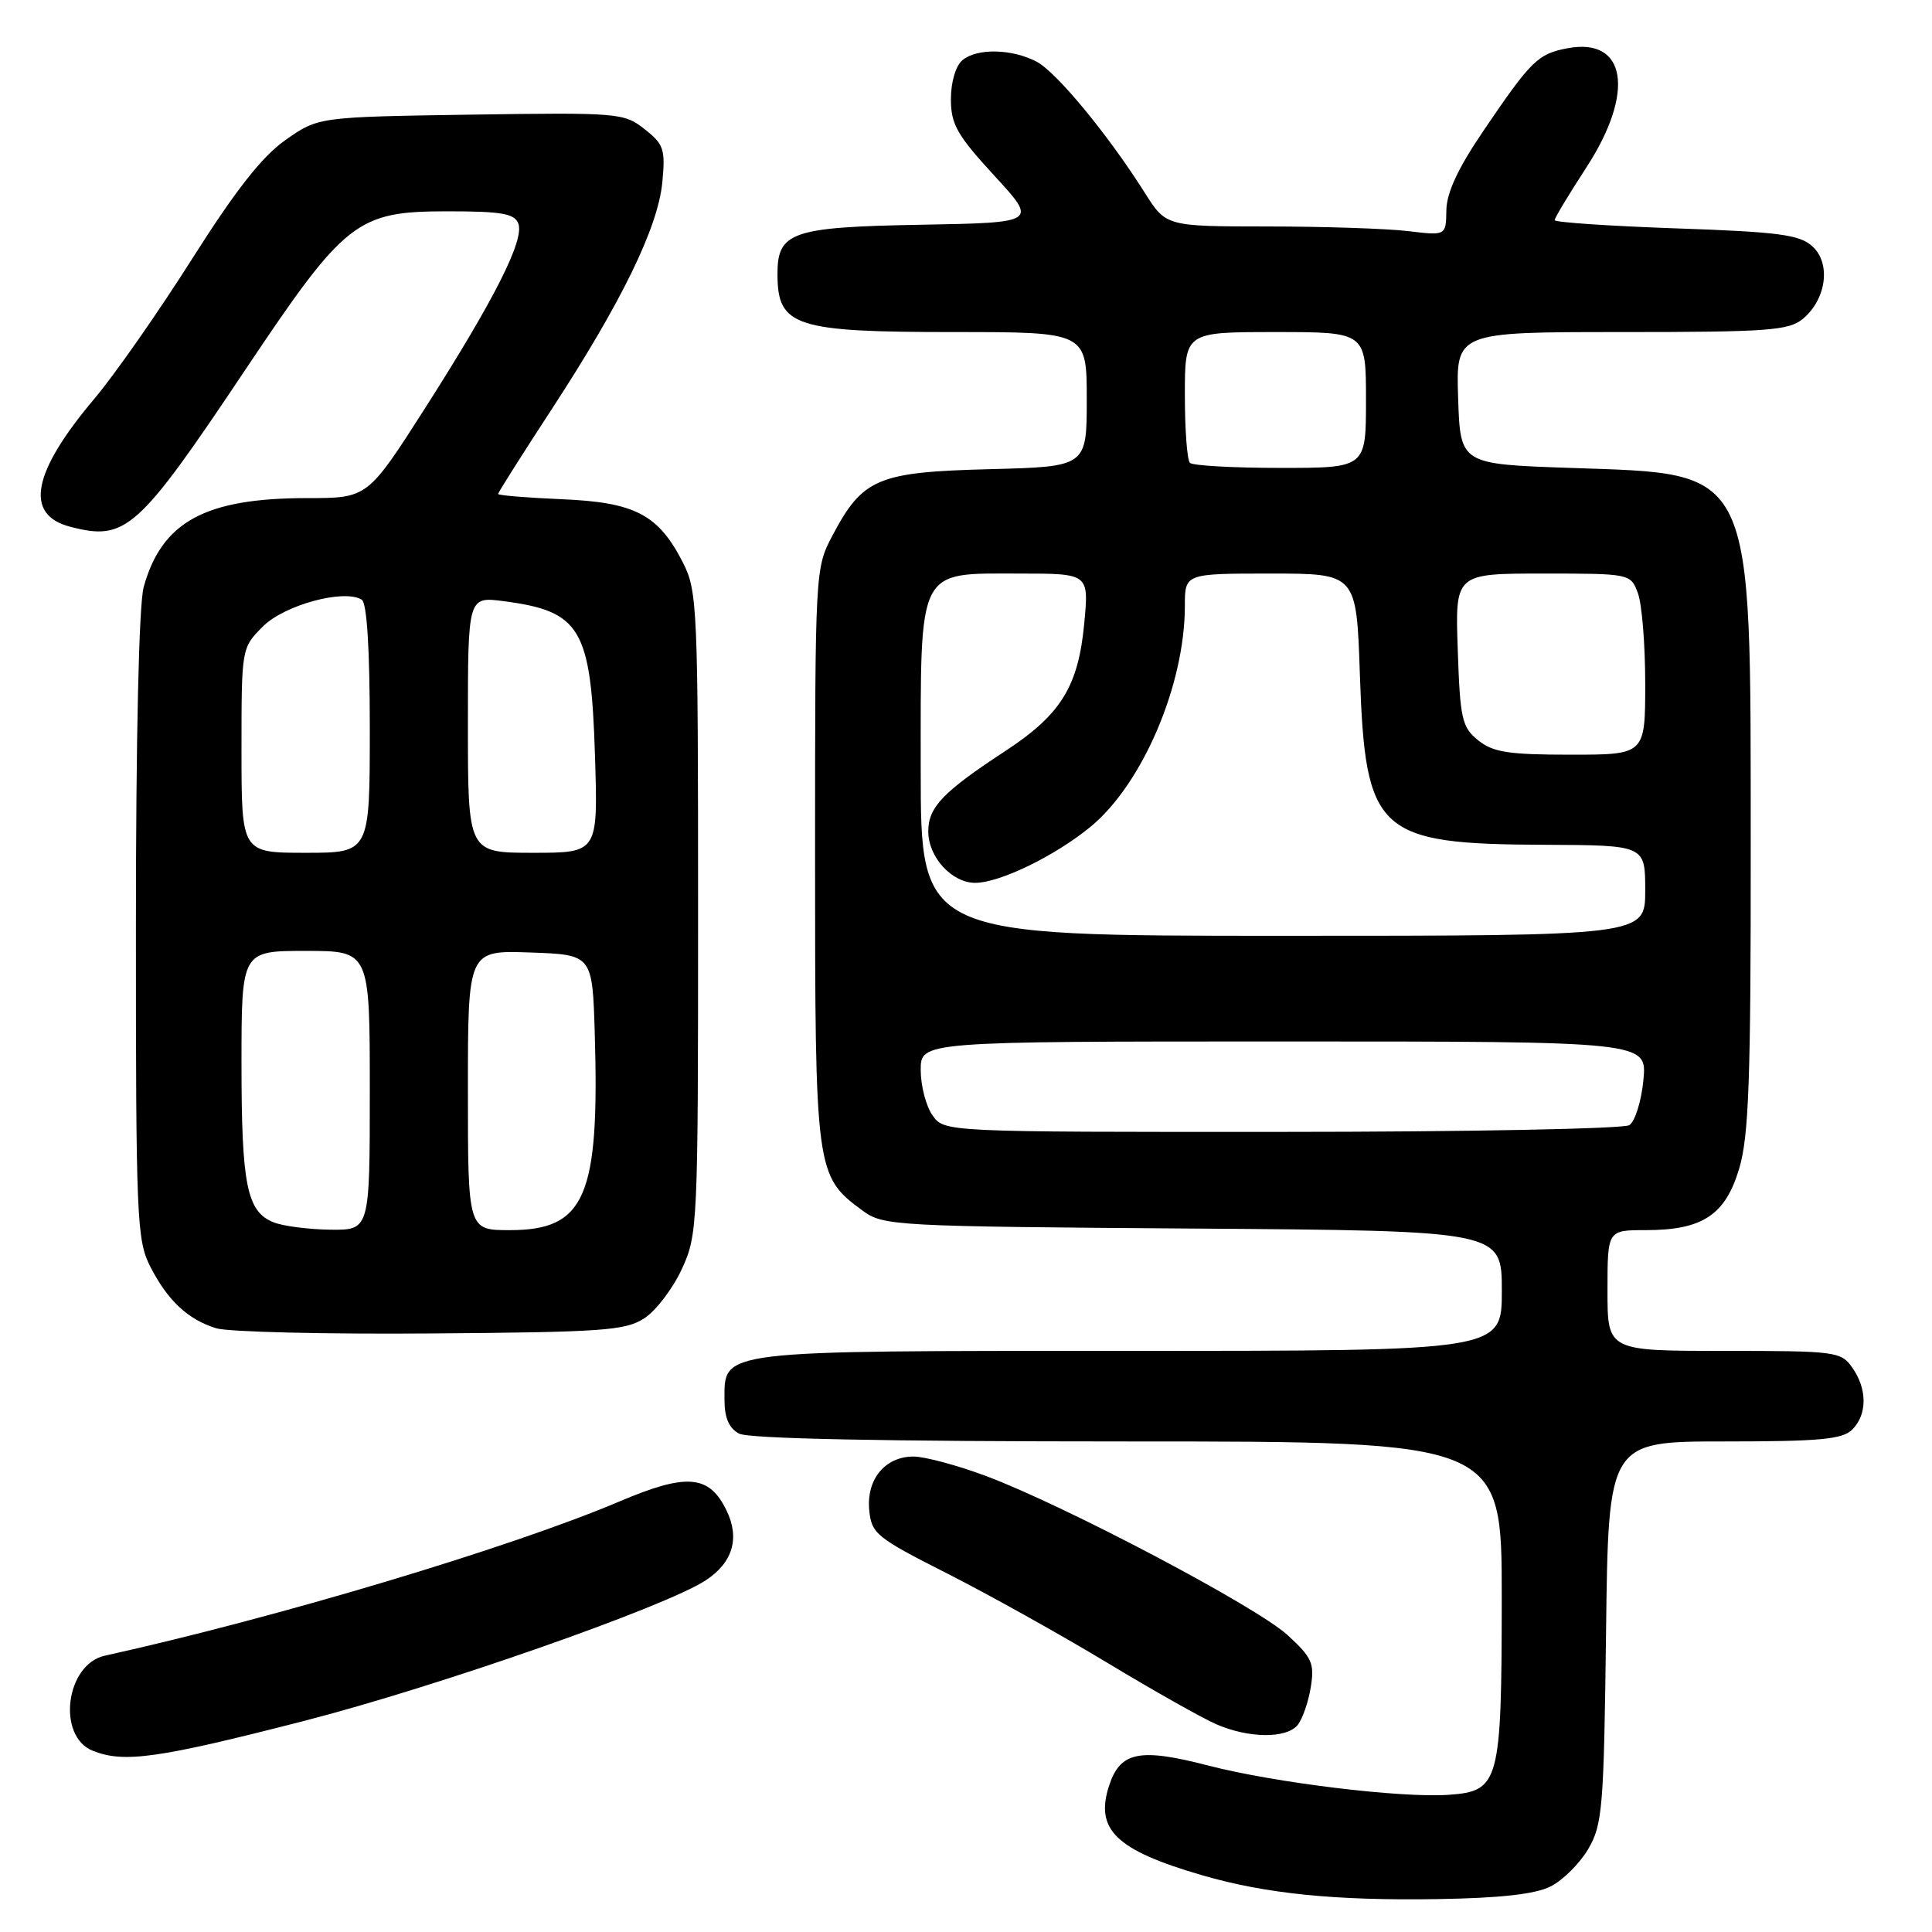<?xml version="1.0" encoding="UTF-8" standalone="no"?>
<!DOCTYPE svg PUBLIC "-//W3C//DTD SVG 1.1//EN" "http://www.w3.org/Graphics/SVG/1.1/DTD/svg11.dtd" >
<svg xmlns="http://www.w3.org/2000/svg" xmlns:xlink="http://www.w3.org/1999/xlink" version="1.1" viewBox="0 0 256 256">
 <g >
 <path fill="currentColor"
d=" M 205.45 249.97 C 207.07 249.16 209.32 246.93 210.45 245.00 C 212.34 241.77 212.52 239.58 212.81 216.25 C 213.12 191.00 213.12 191.00 228.49 191.00 C 241.13 191.00 244.14 190.72 245.43 189.43 C 247.43 187.43 247.44 184.07 245.44 181.22 C 243.95 179.09 243.27 179.00 228.44 179.00 C 213.00 179.00 213.00 179.00 213.00 171.00 C 213.00 163.00 213.00 163.00 218.05 163.00 C 225.60 163.00 228.62 161.01 230.46 154.81 C 231.73 150.55 232.00 143.00 231.98 112.07 C 231.95 61.30 232.69 62.85 208.05 62.00 C 193.50 61.50 193.50 61.50 193.21 52.75 C 192.92 44.00 192.92 44.00 214.85 44.00 C 234.26 44.00 237.02 43.80 238.89 42.25 C 242.01 39.65 242.64 34.89 240.15 32.64 C 238.45 31.09 235.70 30.73 222.07 30.26 C 213.23 29.95 206.00 29.46 206.00 29.17 C 206.00 28.88 207.89 25.74 210.20 22.19 C 216.67 12.25 215.53 4.93 207.72 6.39 C 203.76 7.14 202.90 7.98 196.45 17.50 C 193.19 22.31 191.68 25.55 191.65 27.87 C 191.60 31.23 191.60 31.23 186.55 30.62 C 183.77 30.29 175.43 30.01 168.00 30.01 C 154.50 30.00 154.50 30.00 151.67 25.51 C 146.80 17.81 139.99 9.56 137.37 8.18 C 134.10 6.46 129.47 6.36 127.53 7.97 C 126.64 8.72 126.00 10.86 126.00 13.13 C 126.00 16.47 126.81 17.90 131.74 23.26 C 137.48 29.50 137.48 29.50 122.04 29.78 C 104.85 30.09 102.99 30.73 103.02 36.40 C 103.05 43.26 105.34 44.00 126.43 44.00 C 144.00 44.00 144.00 44.00 144.00 52.92 C 144.00 61.84 144.00 61.84 131.07 62.17 C 116.28 62.55 114.31 63.38 110.29 70.99 C 108.02 75.28 108.00 75.64 108.00 113.41 C 108.00 155.35 108.07 155.84 114.32 160.43 C 117.05 162.43 118.49 162.51 158.07 162.79 C 199.00 163.08 199.00 163.08 199.00 171.04 C 199.00 179.00 199.00 179.00 149.72 179.00 C 94.72 179.00 96.00 178.84 96.00 185.52 C 96.00 187.87 96.60 189.25 97.93 189.96 C 99.19 190.64 117.18 191.00 149.43 191.00 C 199.00 191.00 199.00 191.00 198.99 211.75 C 198.97 236.25 198.67 237.34 191.98 237.82 C 185.72 238.27 168.92 236.23 160.12 233.95 C 151.03 231.59 148.45 232.10 146.98 236.55 C 145.04 242.44 147.84 245.15 159.32 248.49 C 167.73 250.93 176.88 251.86 190.50 251.64 C 198.74 251.51 203.42 250.99 205.45 249.97 Z  M 40.26 228.04 C 57.89 223.51 88.13 212.93 93.50 209.41 C 97.09 207.06 98.06 203.83 96.27 200.15 C 93.98 195.41 91.01 195.16 82.11 198.94 C 67.75 205.04 36.77 214.33 13.88 219.39 C 8.70 220.54 7.50 230.06 12.28 231.98 C 16.41 233.64 20.90 233.01 40.26 228.04 Z  M 171.93 228.59 C 172.57 227.81 173.36 225.57 173.68 223.59 C 174.20 220.40 173.86 219.64 170.60 216.65 C 166.48 212.88 141.12 199.50 130.63 195.57 C 126.85 194.16 122.54 193.00 121.04 193.00 C 117.27 193.00 114.78 196.03 115.18 200.12 C 115.48 203.22 116.13 203.75 125.50 208.49 C 131.00 211.28 140.52 216.59 146.66 220.29 C 152.81 224.00 159.33 227.68 161.16 228.47 C 165.45 230.34 170.43 230.39 171.93 228.59 Z  M 85.39 174.67 C 86.93 173.66 89.16 170.73 90.34 168.17 C 92.45 163.62 92.50 162.42 92.50 121.00 C 92.50 80.48 92.41 78.32 90.50 74.56 C 87.25 68.18 84.15 66.55 74.43 66.15 C 69.79 65.95 66.00 65.64 66.00 65.45 C 66.00 65.27 69.17 60.25 73.05 54.31 C 82.36 40.05 87.18 30.16 87.76 24.17 C 88.18 19.78 87.96 19.11 85.41 17.11 C 82.68 14.96 81.97 14.90 62.38 15.19 C 42.17 15.50 42.17 15.50 37.83 18.55 C 34.72 20.74 31.24 25.17 25.43 34.34 C 20.99 41.35 15.19 49.65 12.54 52.79 C 4.25 62.61 3.18 68.21 9.31 69.80 C 16.68 71.71 18.25 70.31 32.49 49.02 C 45.76 29.18 47.27 28.00 59.34 28.00 C 66.45 28.00 68.18 28.30 68.68 29.62 C 69.51 31.78 65.54 39.64 56.34 54.06 C 48.71 66.00 48.71 66.00 40.72 66.00 C 27.19 66.00 21.45 69.12 19.04 77.78 C 18.41 80.06 18.01 97.47 18.01 122.79 C 18.00 161.34 18.13 164.33 19.89 167.79 C 22.21 172.33 24.88 174.83 28.64 176.00 C 30.21 176.49 43.00 176.80 57.05 176.69 C 79.94 176.52 82.88 176.31 85.39 174.67 Z  M 123.56 147.78 C 122.70 146.56 122.00 143.86 122.00 141.78 C 122.00 138.00 122.00 138.00 170.13 138.00 C 218.25 138.00 218.25 138.00 217.76 143.11 C 217.49 145.92 216.65 148.61 215.89 149.09 C 215.12 149.57 194.39 149.98 169.81 149.98 C 125.11 150.00 125.11 150.00 123.56 147.78 Z  M 122.00 102.00 C 122.00 74.89 121.44 76.00 135.14 76.00 C 144.29 76.00 144.29 76.00 143.67 82.58 C 142.89 90.94 140.59 94.67 133.26 99.48 C 124.94 104.93 123.00 106.95 123.00 110.17 C 123.00 113.58 126.15 117.01 129.25 116.98 C 132.53 116.95 139.78 113.42 144.47 109.58 C 151.37 103.93 157.00 90.76 157.00 80.29 C 157.00 76.00 157.00 76.00 168.37 76.00 C 179.74 76.00 179.74 76.00 180.19 89.35 C 180.91 110.43 182.45 111.85 204.75 111.94 C 218.00 112.00 218.00 112.00 218.00 118.00 C 218.00 124.00 218.00 124.00 170.00 124.00 C 122.00 124.00 122.00 124.00 122.00 102.00 Z  M 195.86 98.09 C 193.71 96.35 193.47 95.27 193.16 86.09 C 192.81 76.00 192.81 76.00 204.43 76.00 C 215.98 76.00 216.06 76.01 217.02 78.57 C 217.56 79.98 218.00 85.38 218.00 90.57 C 218.00 100.00 218.00 100.00 208.11 100.00 C 199.87 100.00 197.83 99.68 195.86 98.09 Z  M 157.67 61.33 C 157.30 60.97 157.00 56.92 157.00 52.33 C 157.00 44.00 157.00 44.00 169.00 44.00 C 181.00 44.00 181.00 44.00 181.00 53.00 C 181.00 62.00 181.00 62.00 169.67 62.00 C 163.43 62.00 158.03 61.70 157.67 61.33 Z  M 36.24 161.96 C 32.71 160.55 32.00 157.01 32.00 140.93 C 32.00 126.00 32.00 126.00 40.50 126.00 C 49.00 126.00 49.00 126.00 49.00 144.50 C 49.00 163.00 49.00 163.00 43.75 162.94 C 40.86 162.90 37.48 162.46 36.24 161.96 Z  M 62.00 144.46 C 62.00 125.92 62.00 125.92 70.25 126.21 C 78.50 126.50 78.50 126.50 78.81 137.00 C 79.45 158.59 77.54 163.00 67.55 163.00 C 62.00 163.00 62.00 163.00 62.00 144.46 Z  M 32.00 99.42 C 32.00 85.85 32.00 85.85 34.84 83.01 C 37.68 80.16 45.60 78.01 47.93 79.46 C 48.62 79.88 49.00 85.95 49.00 96.56 C 49.00 113.00 49.00 113.00 40.50 113.00 C 32.00 113.00 32.00 113.00 32.00 99.42 Z  M 62.00 96.02 C 62.00 79.04 62.00 79.04 66.75 79.66 C 76.96 80.99 78.31 83.27 78.84 100.16 C 79.24 113.00 79.24 113.00 70.62 113.00 C 62.00 113.00 62.00 113.00 62.00 96.02 Z "/>
</g>
</svg>